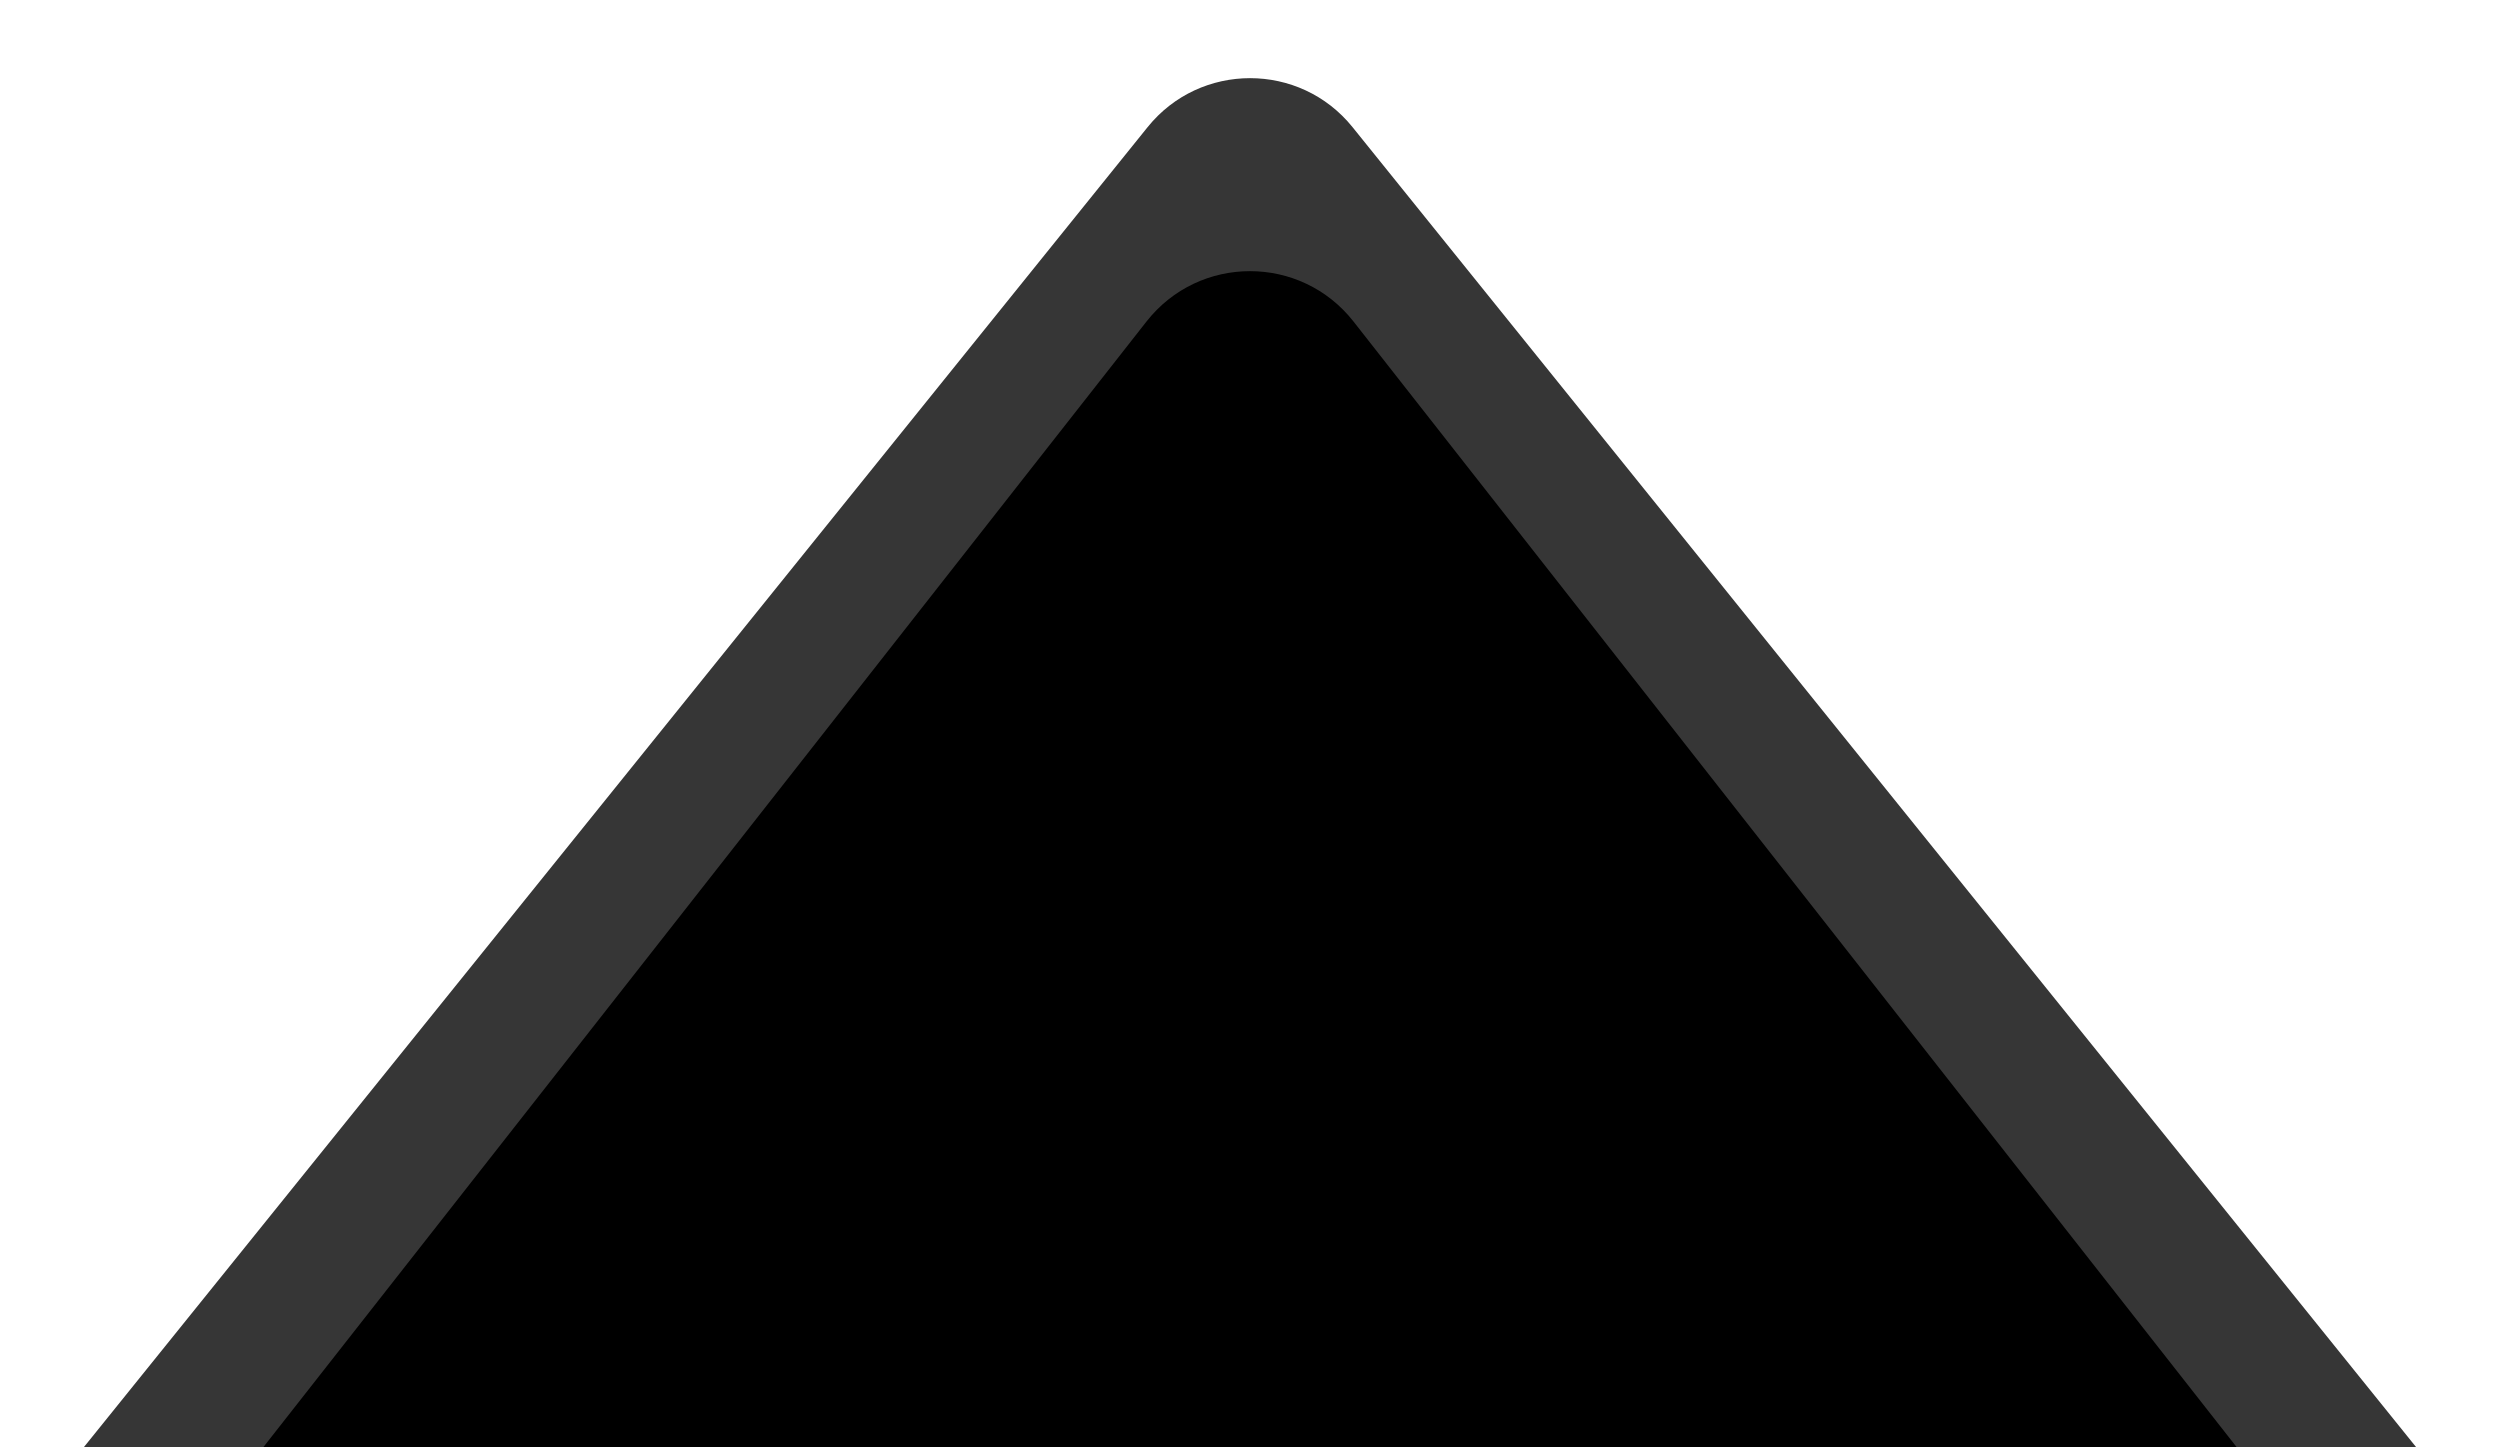 <svg width="19" height="11" viewBox="0 0 19 11" fill="none" xmlns="http://www.w3.org/2000/svg">
<path fill-rule="evenodd" clip-rule="evenodd" d="M18.364 11H0.636L8.722 0.966C9.122 0.47 9.879 0.47 10.279 0.966L18.364 11Z" fill="#363636"/>
<path fill-rule="evenodd" clip-rule="evenodd" d="M17 11H2L8.713 2.444C9.114 1.933 9.886 1.933 10.287 2.444L17 11Z" fill="black"/>
</svg>
